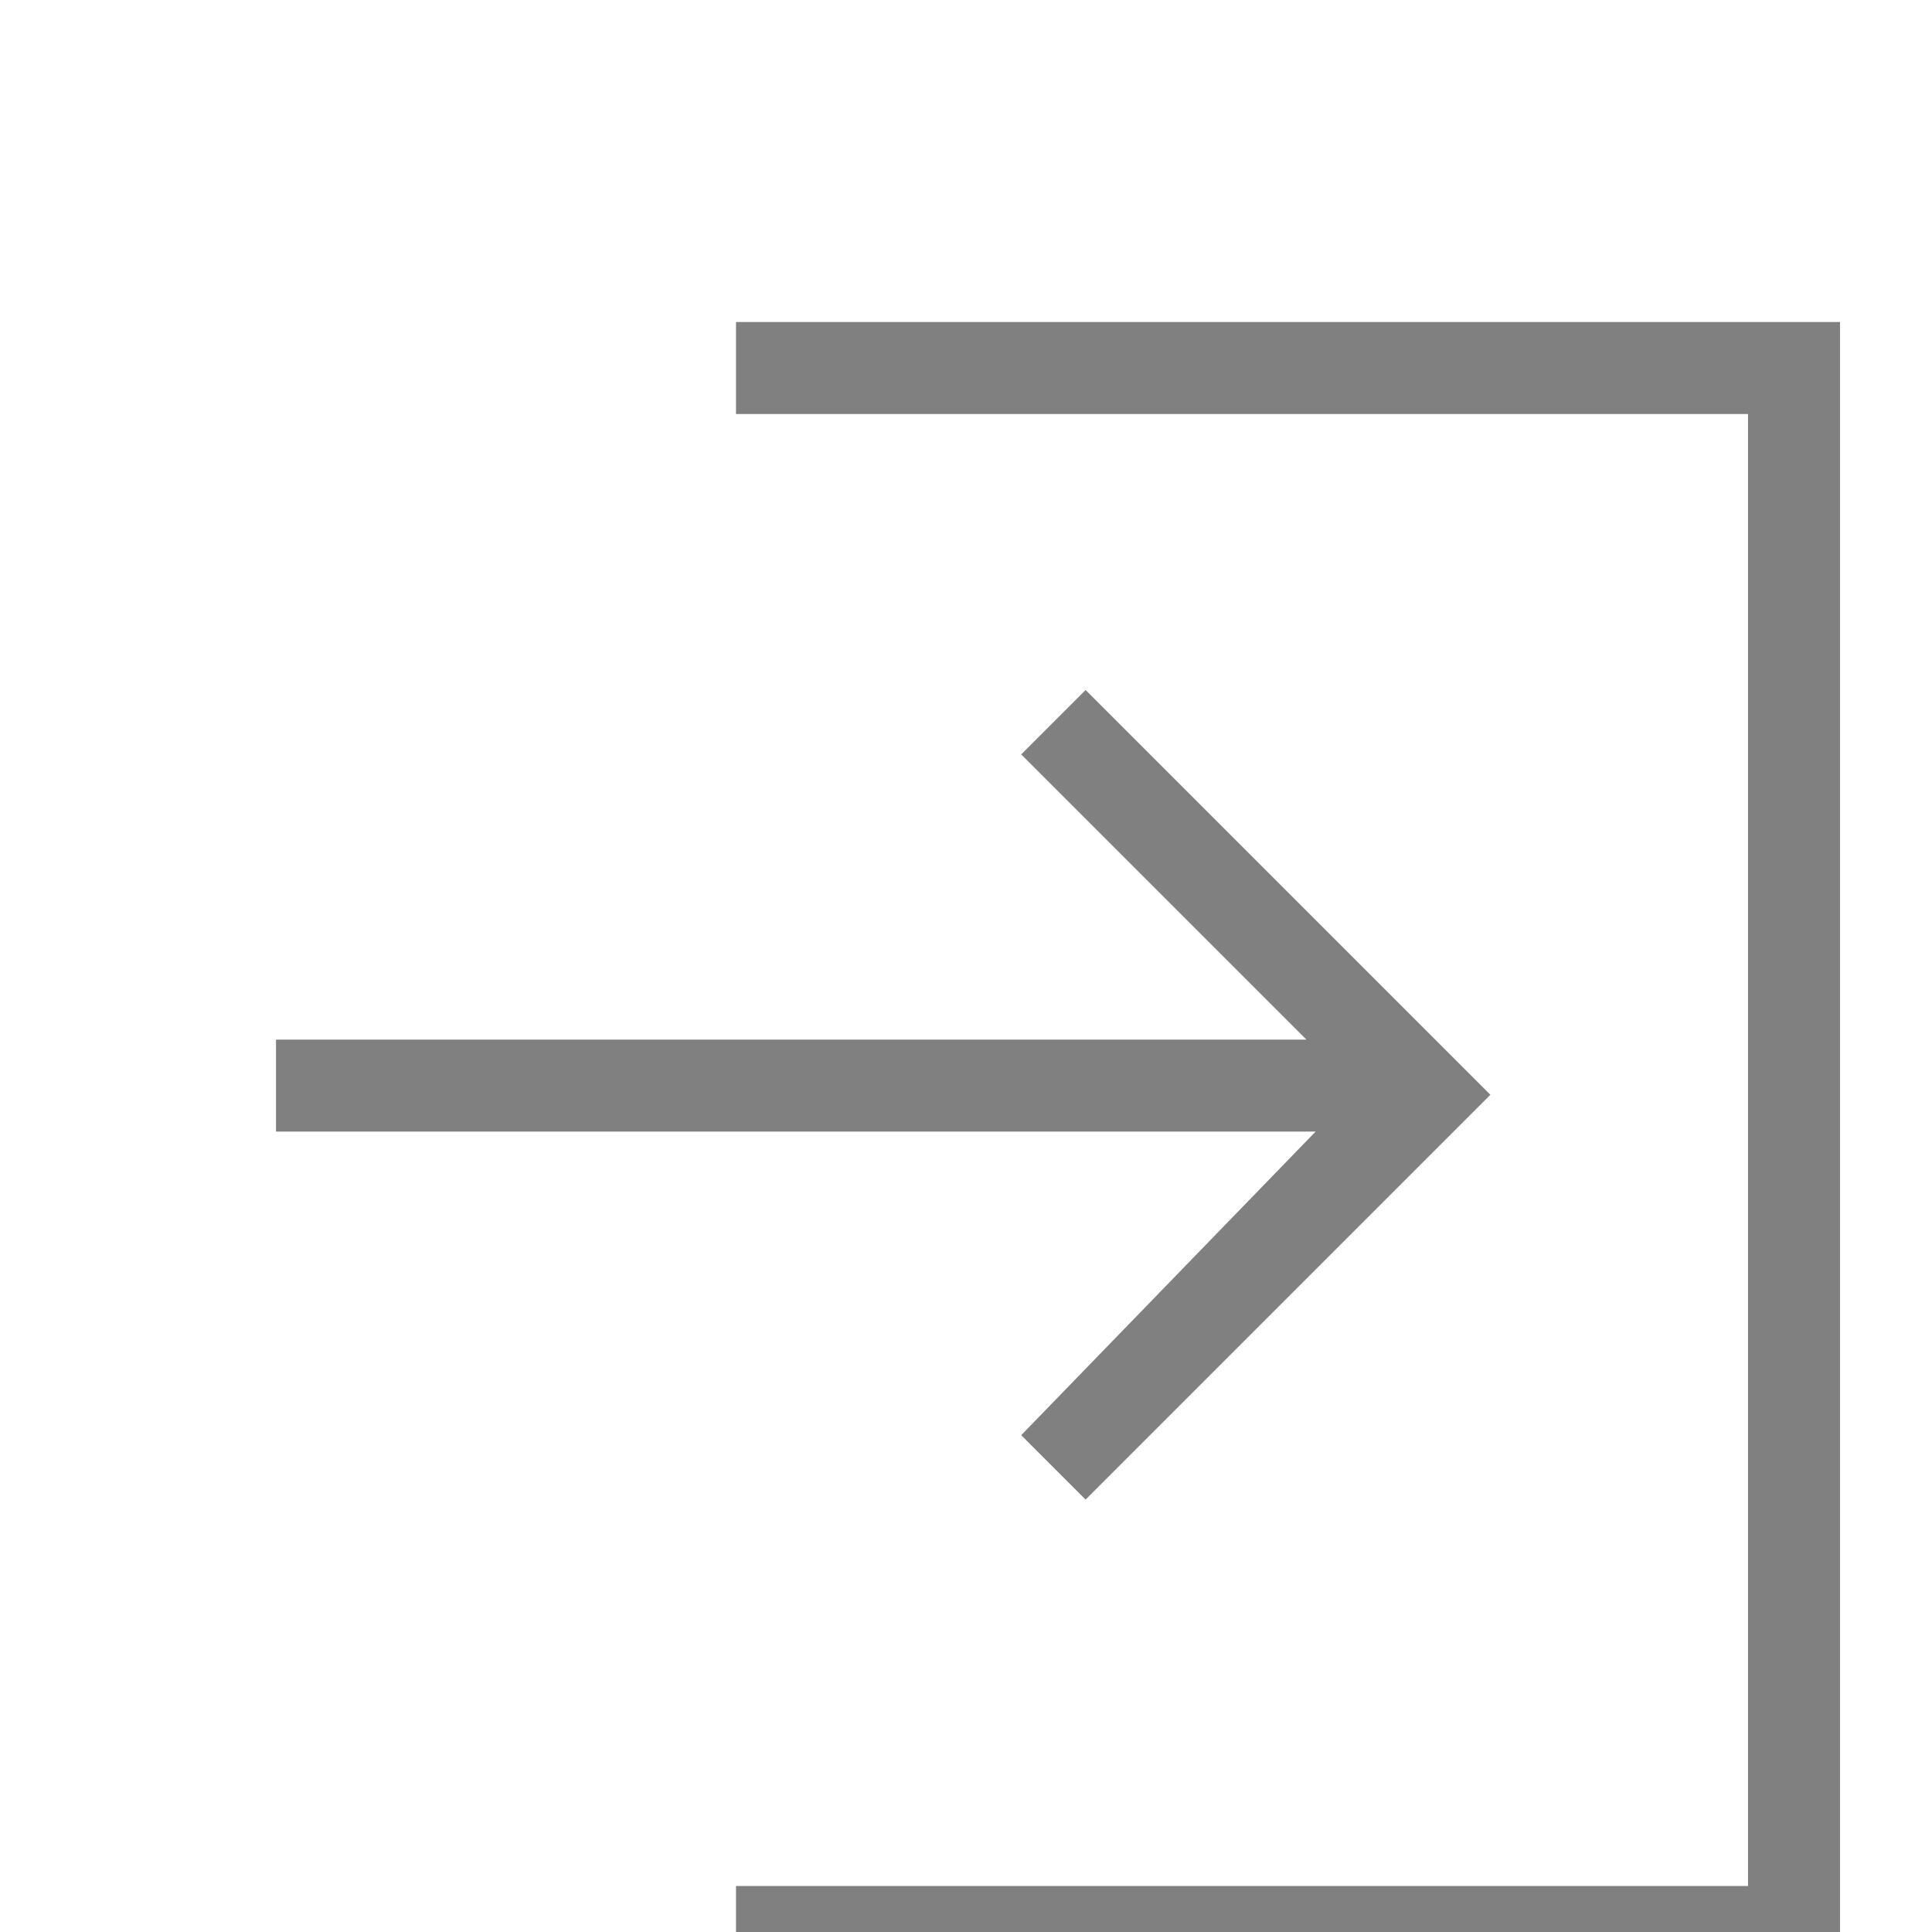 <svg xmlns="http://www.w3.org/2000/svg" width="20" height="20" viewBox="0 0 21 20"
     role="img">
    <path d="M20 3v18H8v-1h11V4H8V3h12zm-8.9 12.1.7.7 4.4-4.4L11.8 7l-.7.7 3.1 3.1H3v1h11.3l-3.2 3.3z" fill="gray"></path>
</svg>